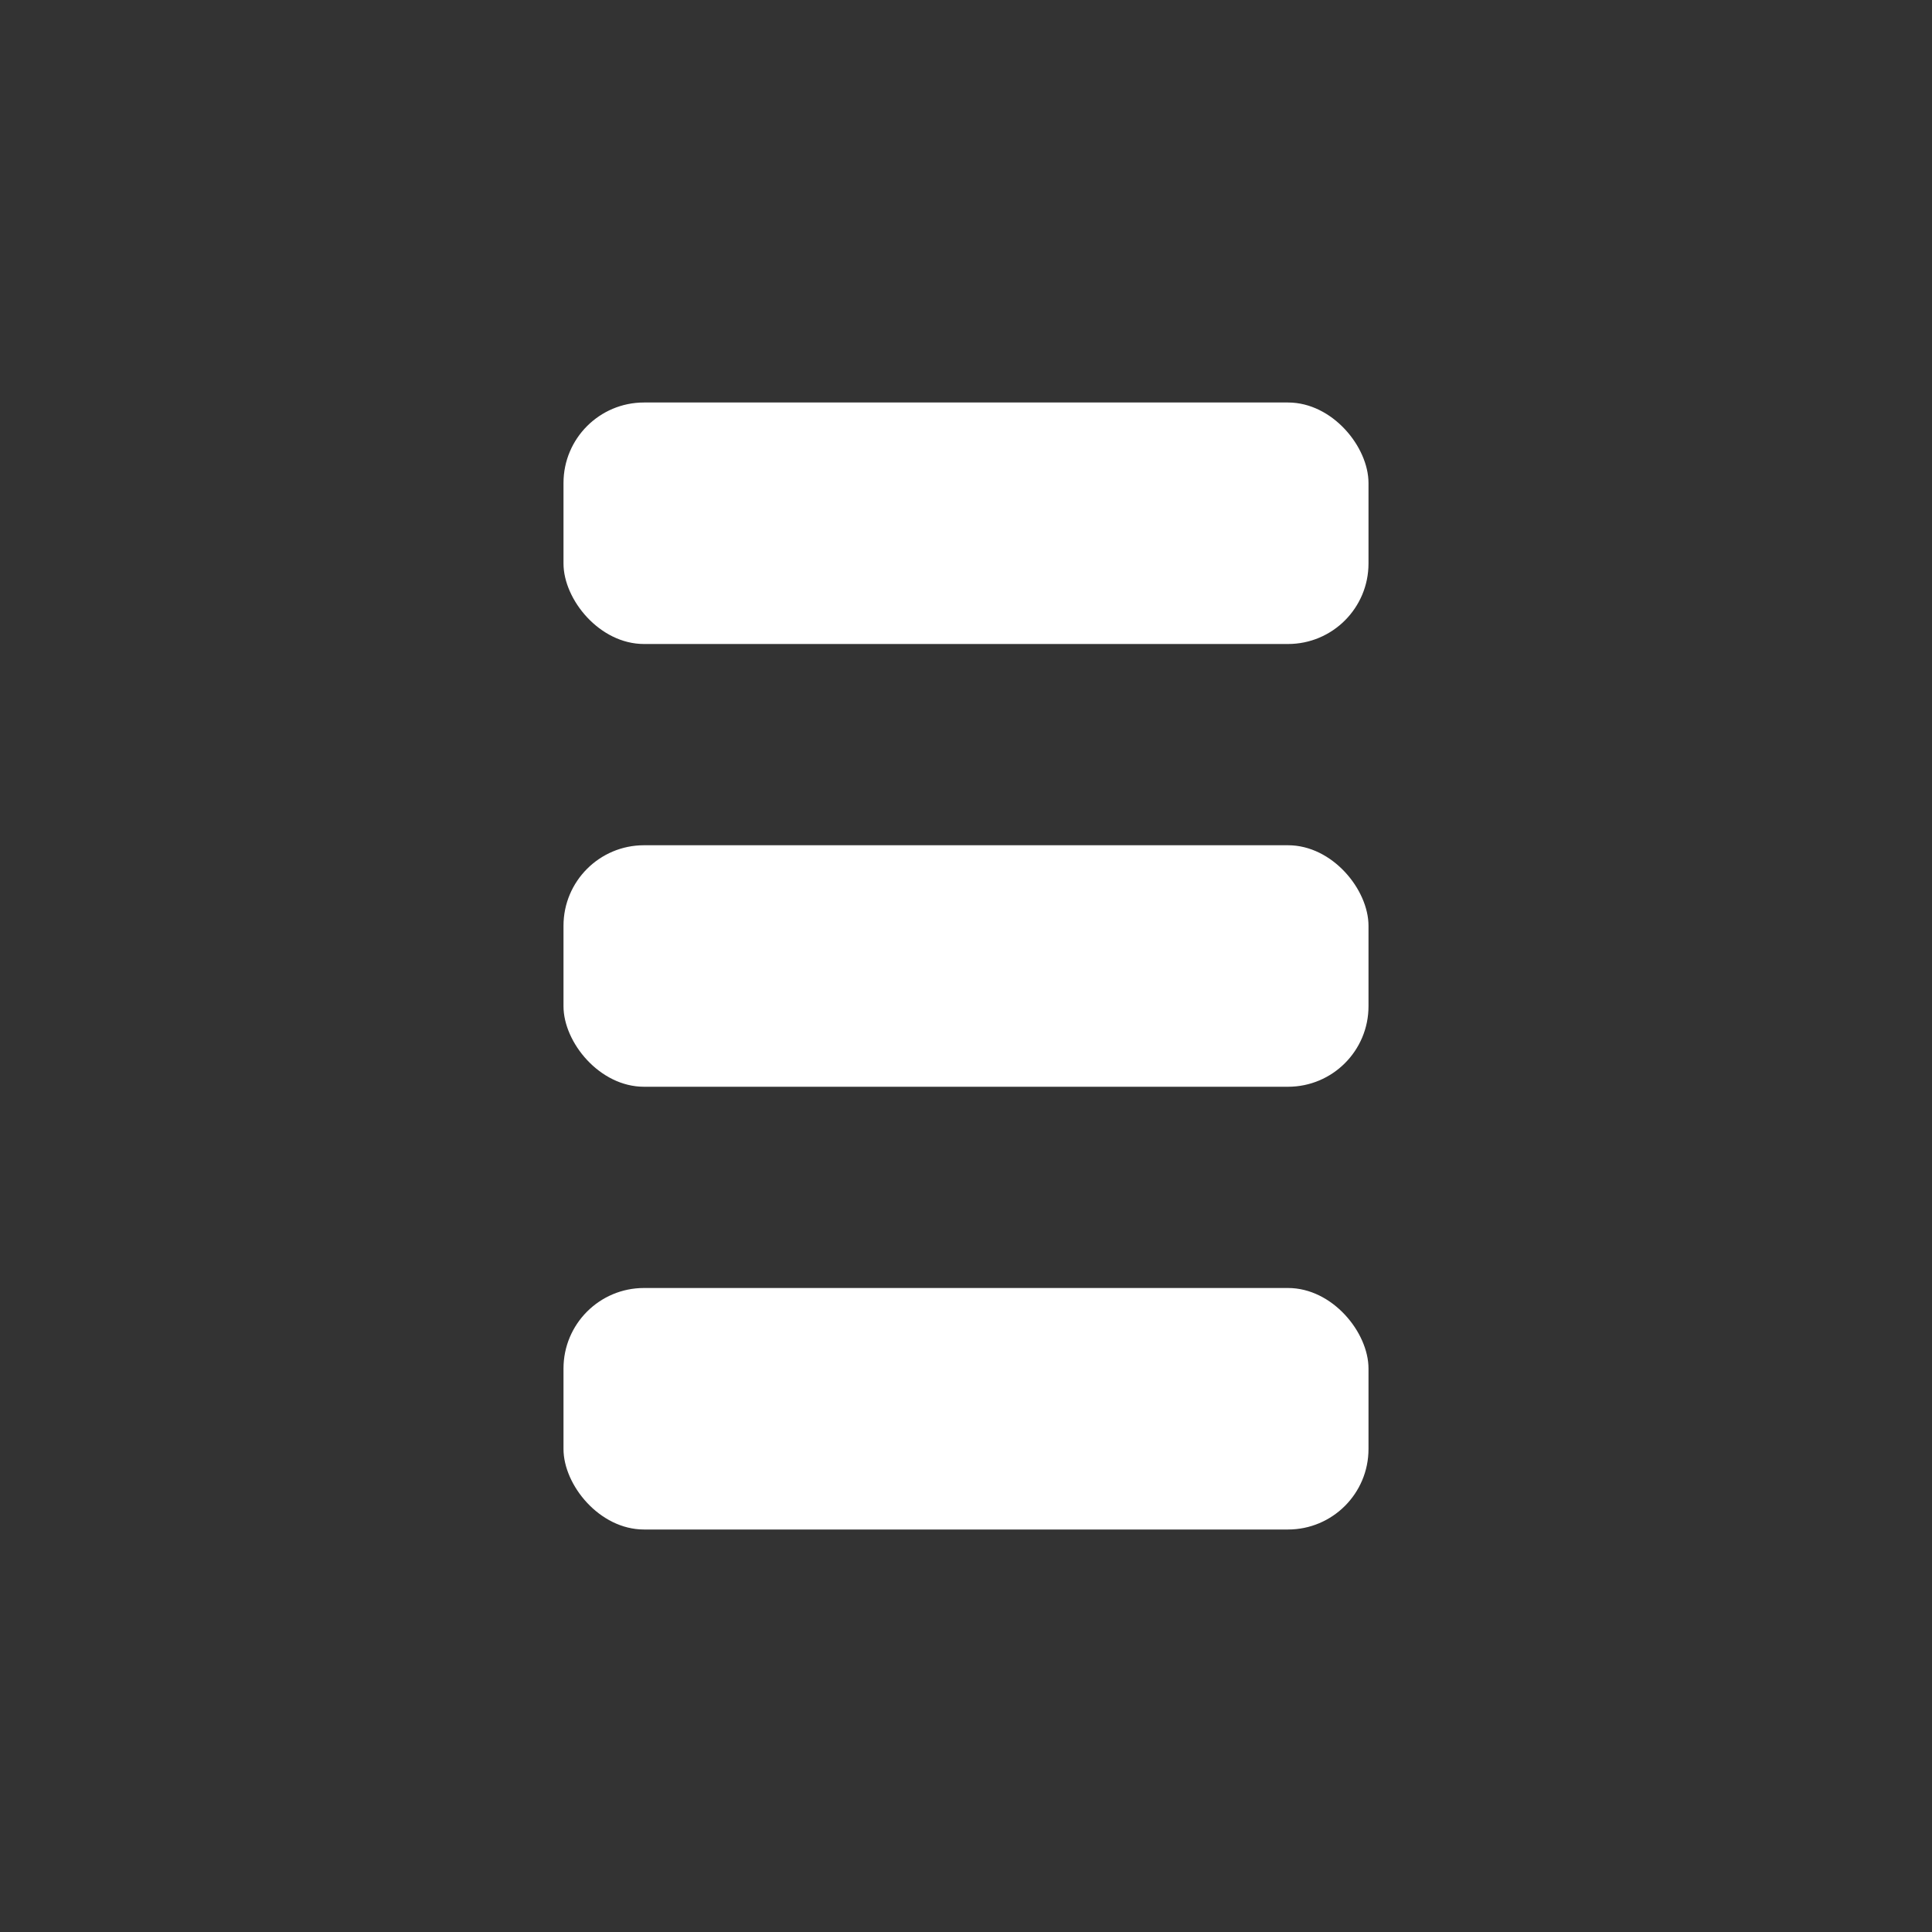 <?xml version="1.0" encoding="UTF-8" standalone="no"?>
<svg width="24" height="24" viewBox="0 0 24 24" fill="none" xmlns="http://www.w3.org/2000/svg">
  <rect x="0" y="0" width="24" height="24" fill="#333333" stroke="none"/>
  <!-- 1行目 -->
  <rect x="7" y="5" width="10" height="3" rx="1" fill="white"/>
  
  <!-- 2行目 -->
  <rect x="7" y="10.5" width="10" height="3" rx="1" fill="white"/>
  
  <!-- 3行目 -->
  <rect x="7" y="16" width="10" height="3" rx="1" fill="white"/>
</svg>